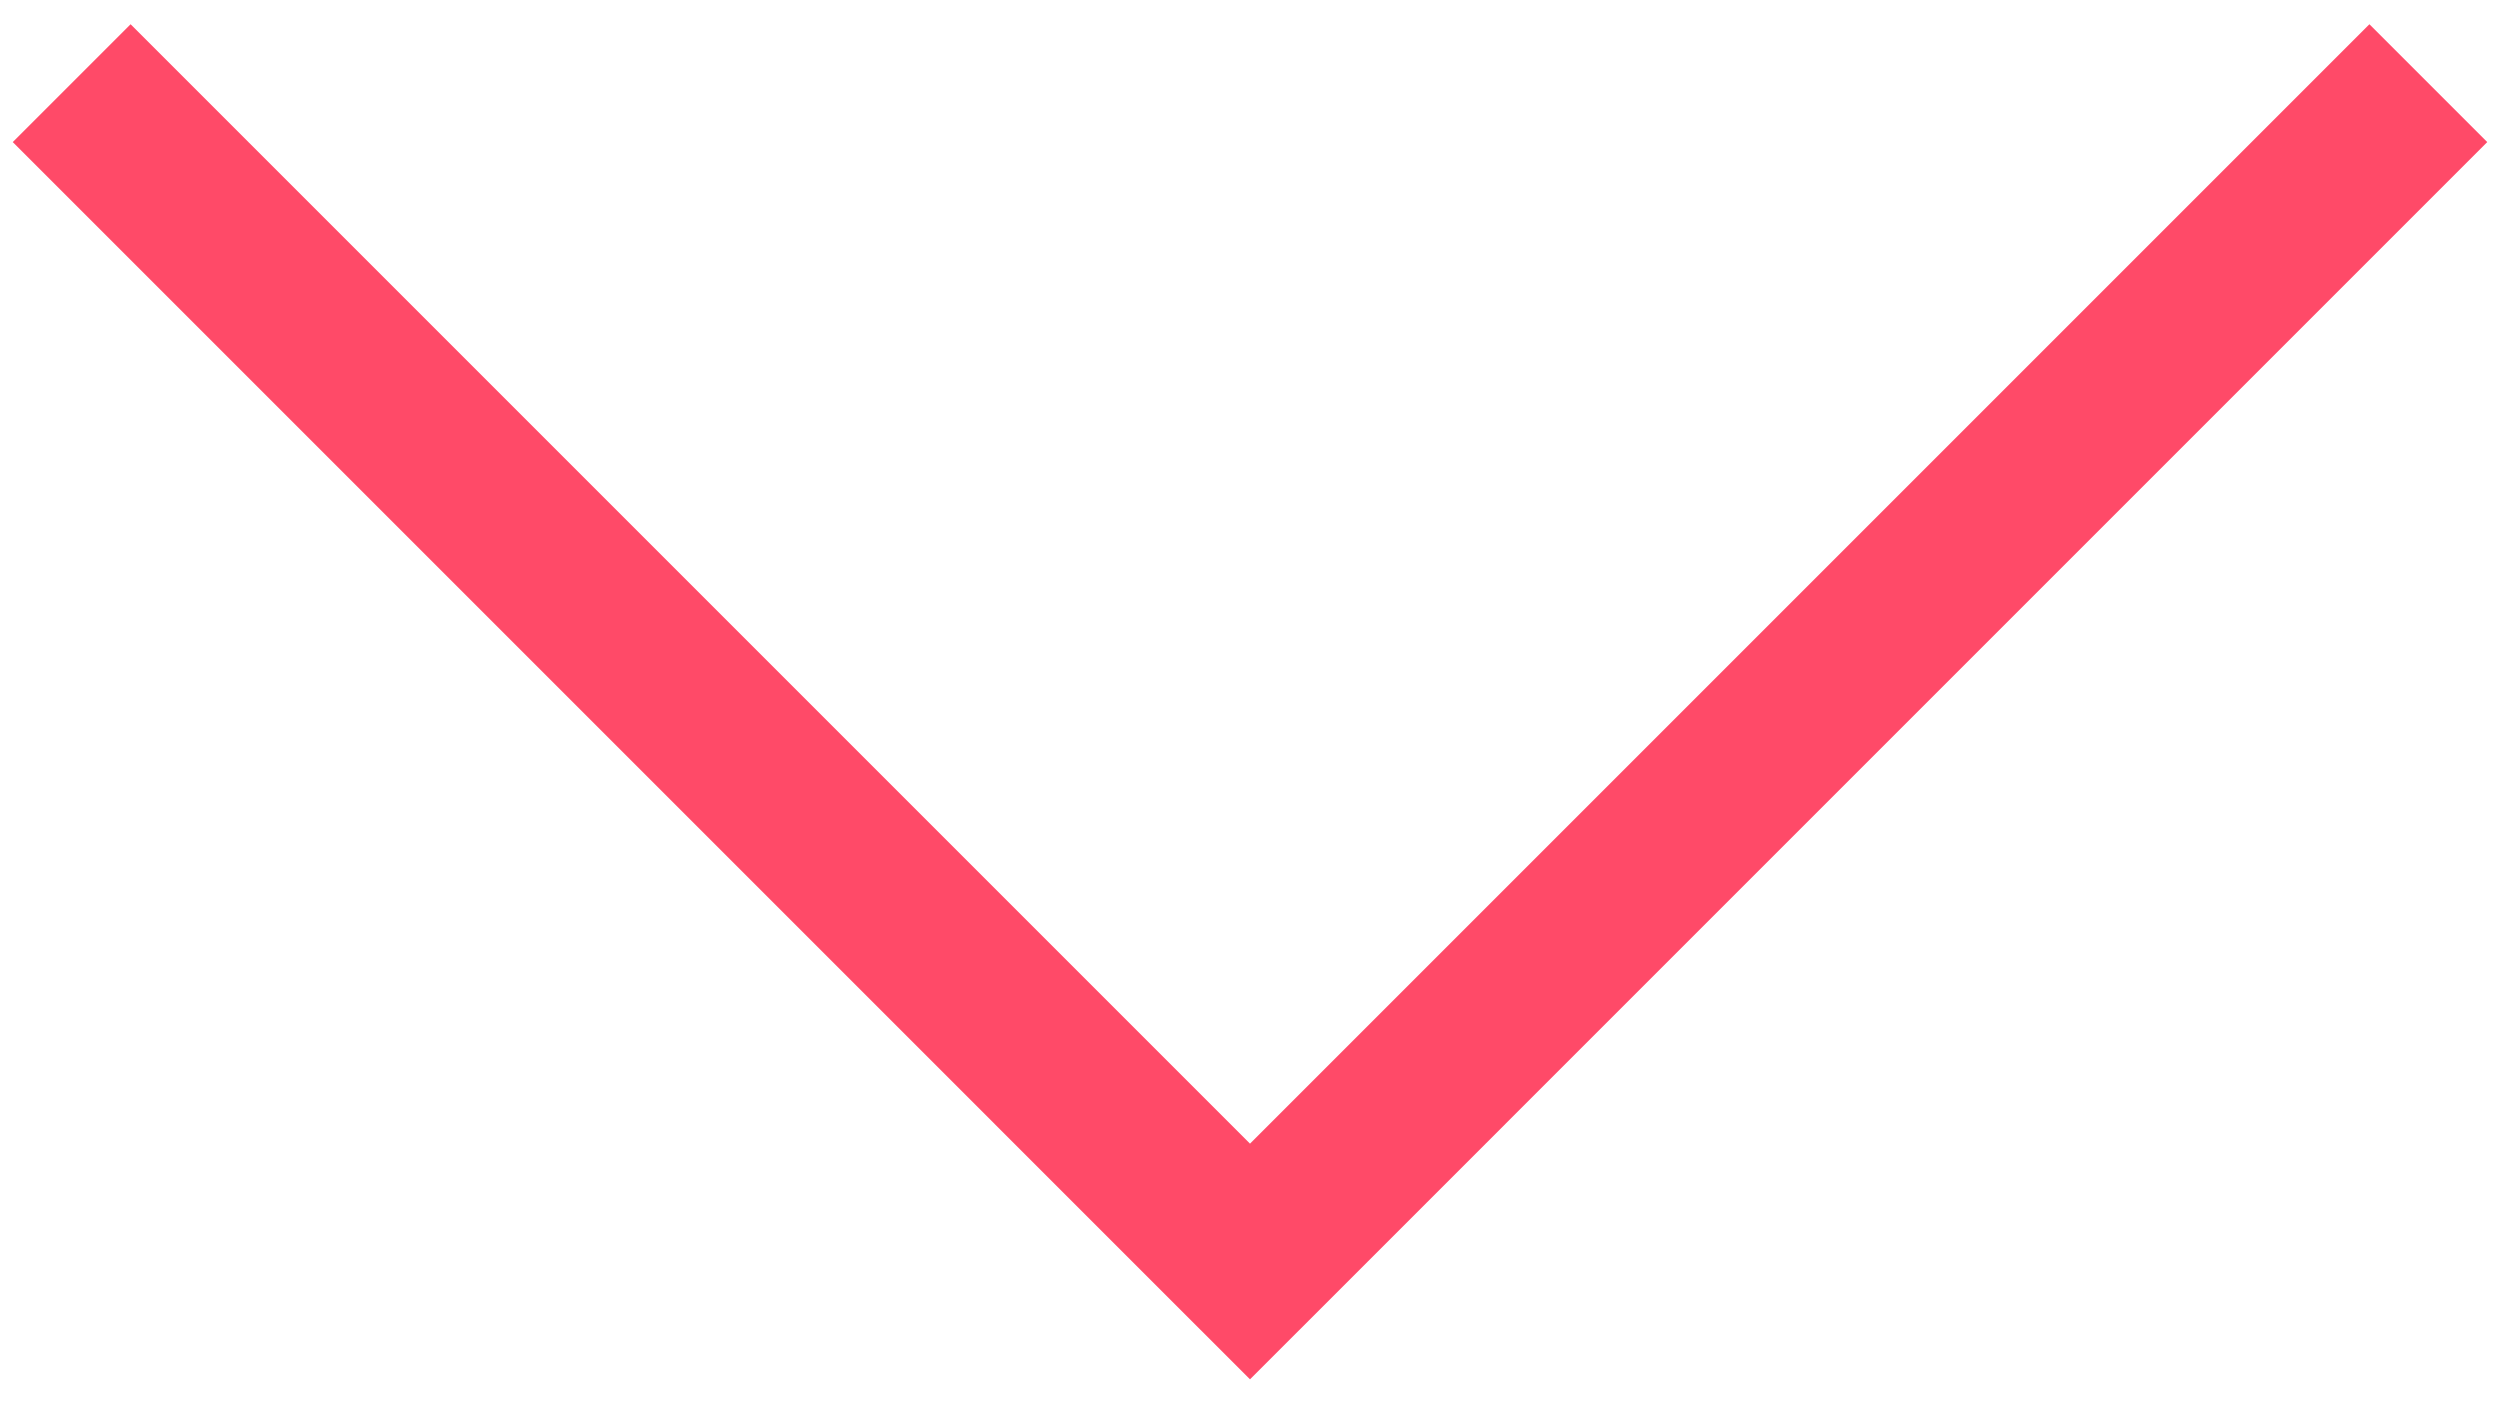 <svg width="30" height="17" viewBox="0 0 30 17" version="1.1" xmlns="http://www.w3.org/2000/svg" xmlns:xlink="http://www.w3.org/1999/xlink">
<title>Path 3 Copy 2</title>
<desc>Created using Figma</desc>
<g id="Canvas" transform="translate(-18624 808)">
<g id="Path 3 Copy 2">
<use xlink:href="#path0_stroke" transform="matrix(0.707 0.707 -0.707 0.707 18639 -821.142)" fill="#FF4A68"/>
</g>
</g>
<defs>
<path id="path0_stroke" d="M 20 20L 20 21L 21 21L 21 20L 20 20ZM 0 21L 20 21L 20 19L 0 19L 0 21ZM 21 20L 21 0L 19 0L 19 20L 21 20Z"/>
</defs>
</svg>
